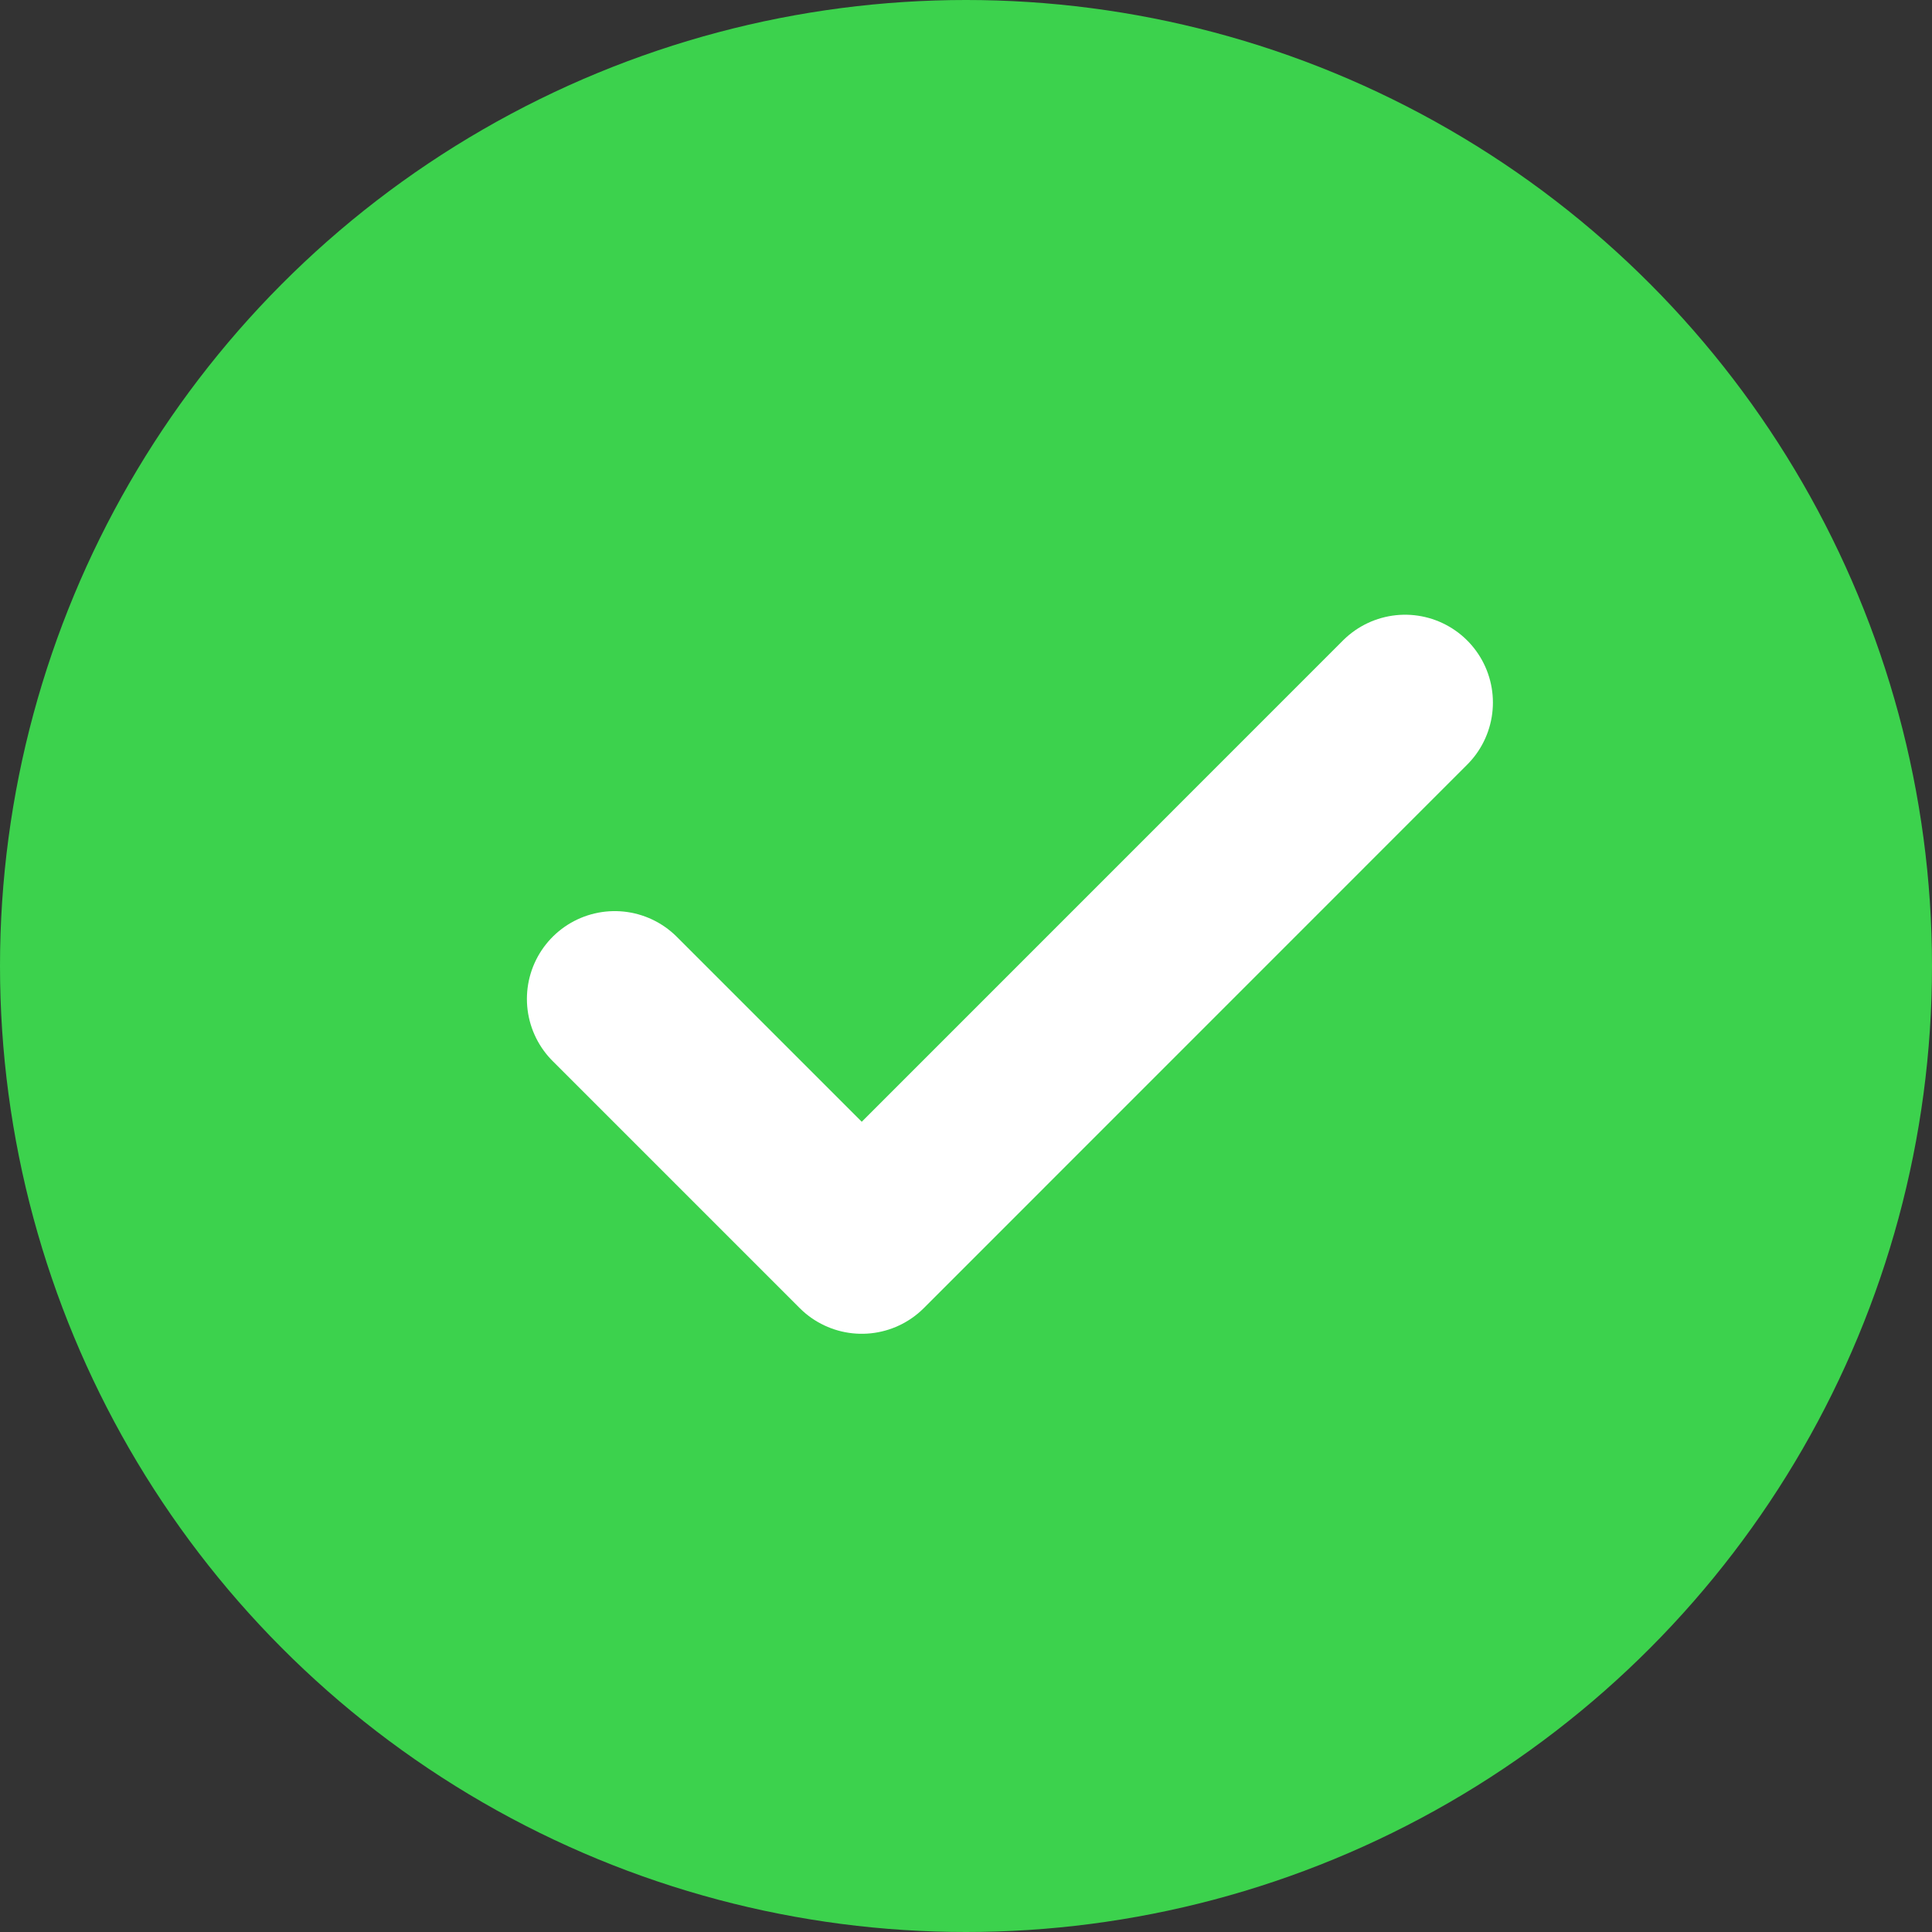 <svg id="Group" xmlns="http://www.w3.org/2000/svg" width="22" height="22" viewBox="0 0 22 22">
  <rect x="0" y="0" width="22" height="22" fill="#333333" stroke="none"/>
  <circle id="Oval" cx="11" cy="11" r="11" fill="#3cd24d"/>
  <g id="check" transform="translate(7 8)">
    <path id="Path" d="M9,0,2.813,6.188,0,3.375" fill="none" stroke="#fff" stroke-linecap="round" stroke-linejoin="round" stroke-miterlimit="10" stroke-width="2"/>
  </g>
</svg>
